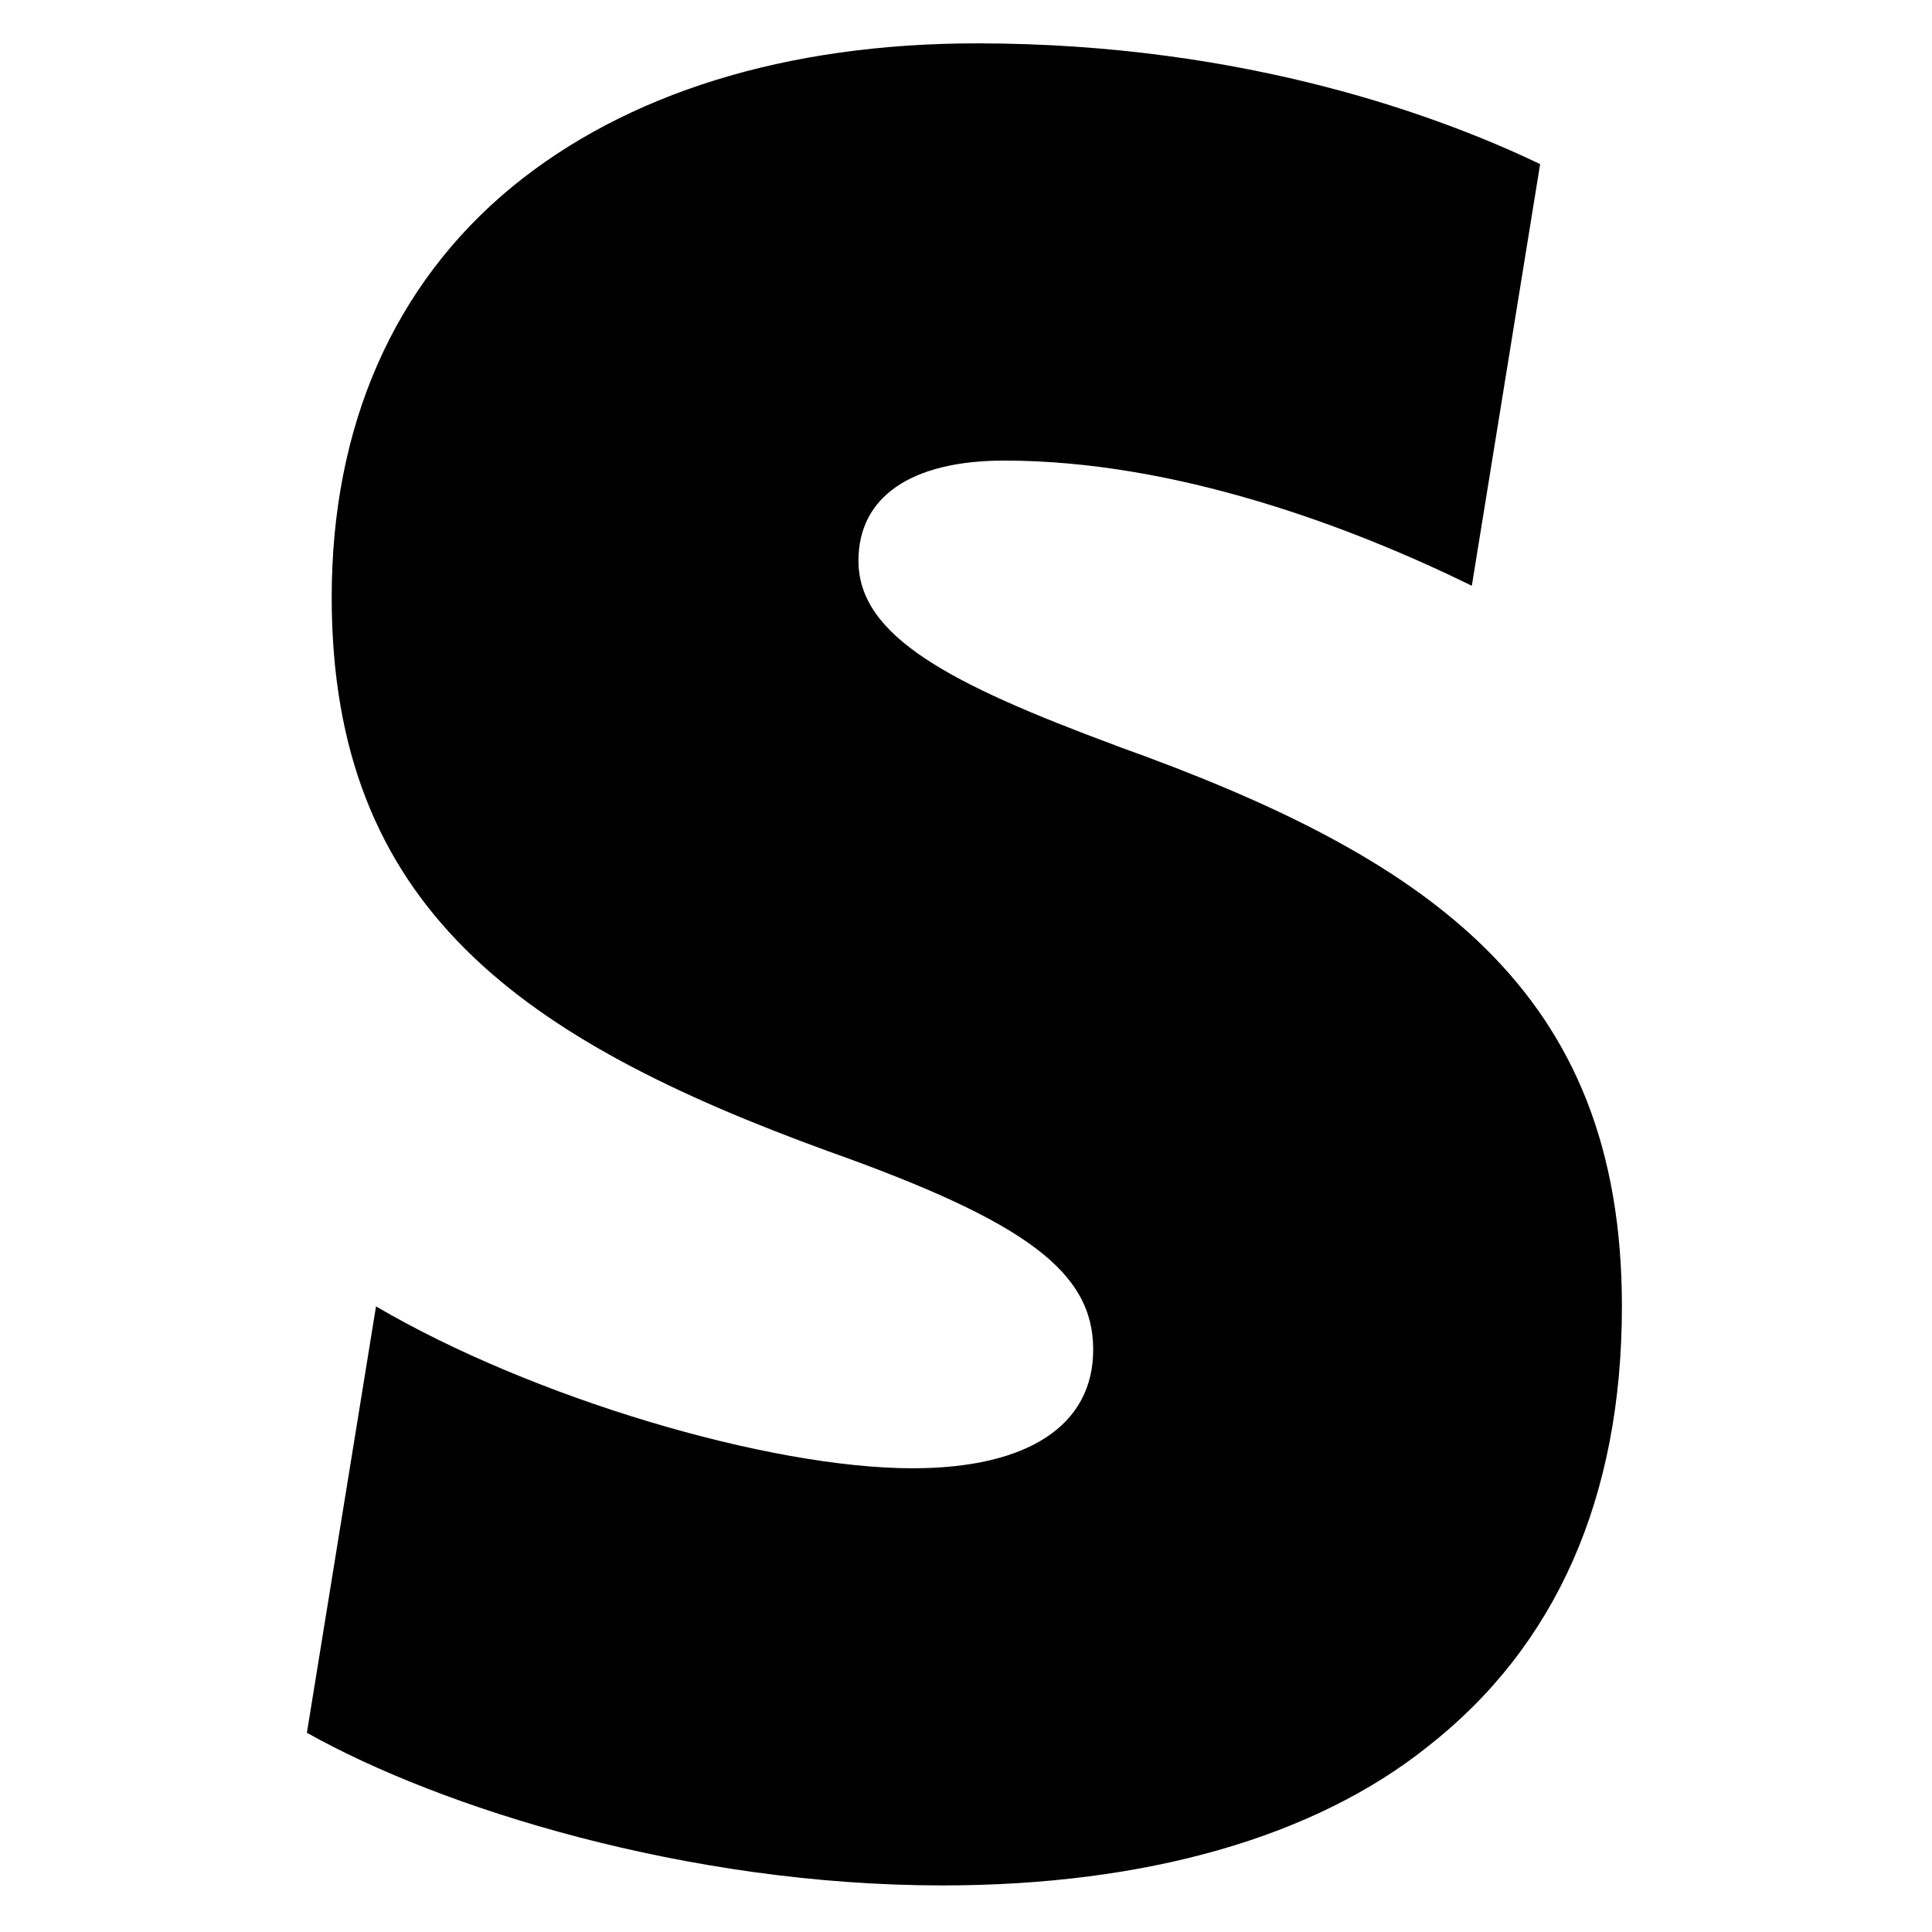 <svg xmlns="http://www.w3.org/2000/svg" xmlns:xlink="http://www.w3.org/1999/xlink" width="250" zoomAndPan="magnify" viewBox="0 0 187.5 187.5" height="250" preserveAspectRatio="xMidYMid meet" version="1.0"><defs><clipPath id="a5d0d0eb3d"><path d="M 29 4.207 L 158 4.207 L 158 182.98 L 29 182.98 Z M 29 4.207 " clip-rule="nonzero"/></clipPath></defs><g clip-path="url(#a5d0d0eb3d)"><path fill="#000000" d="M 108.312 72.363 C 92.133 66.359 83.312 61.742 83.312 54.418 C 83.312 48.23 88.402 44.699 97.473 44.699 C 114.062 44.699 131.105 51.09 142.84 56.848 L 149.469 15.926 C 140.164 11.469 121.133 4.207 94.824 4.207 C 76.215 4.207 60.738 9.078 49.676 18.152 C 38.172 27.648 32.191 41.391 32.191 57.973 C 32.191 88.059 50.57 100.879 80.43 111.746 C 99.688 118.598 106.094 123.473 106.094 130.988 C 106.094 138.285 99.836 142.496 88.559 142.496 C 74.59 142.496 51.574 135.637 36.492 126.785 L 29.785 168.164 C 42.754 175.457 66.664 182.98 91.465 182.98 C 111.137 182.98 127.539 178.332 138.598 169.477 C 150.996 159.754 157.406 145.371 157.406 126.777 C 157.406 96.027 138.605 83.195 108.289 72.363 Z M 108.312 72.363 " fill-opacity="1" fill-rule="nonzero"/></g></svg>